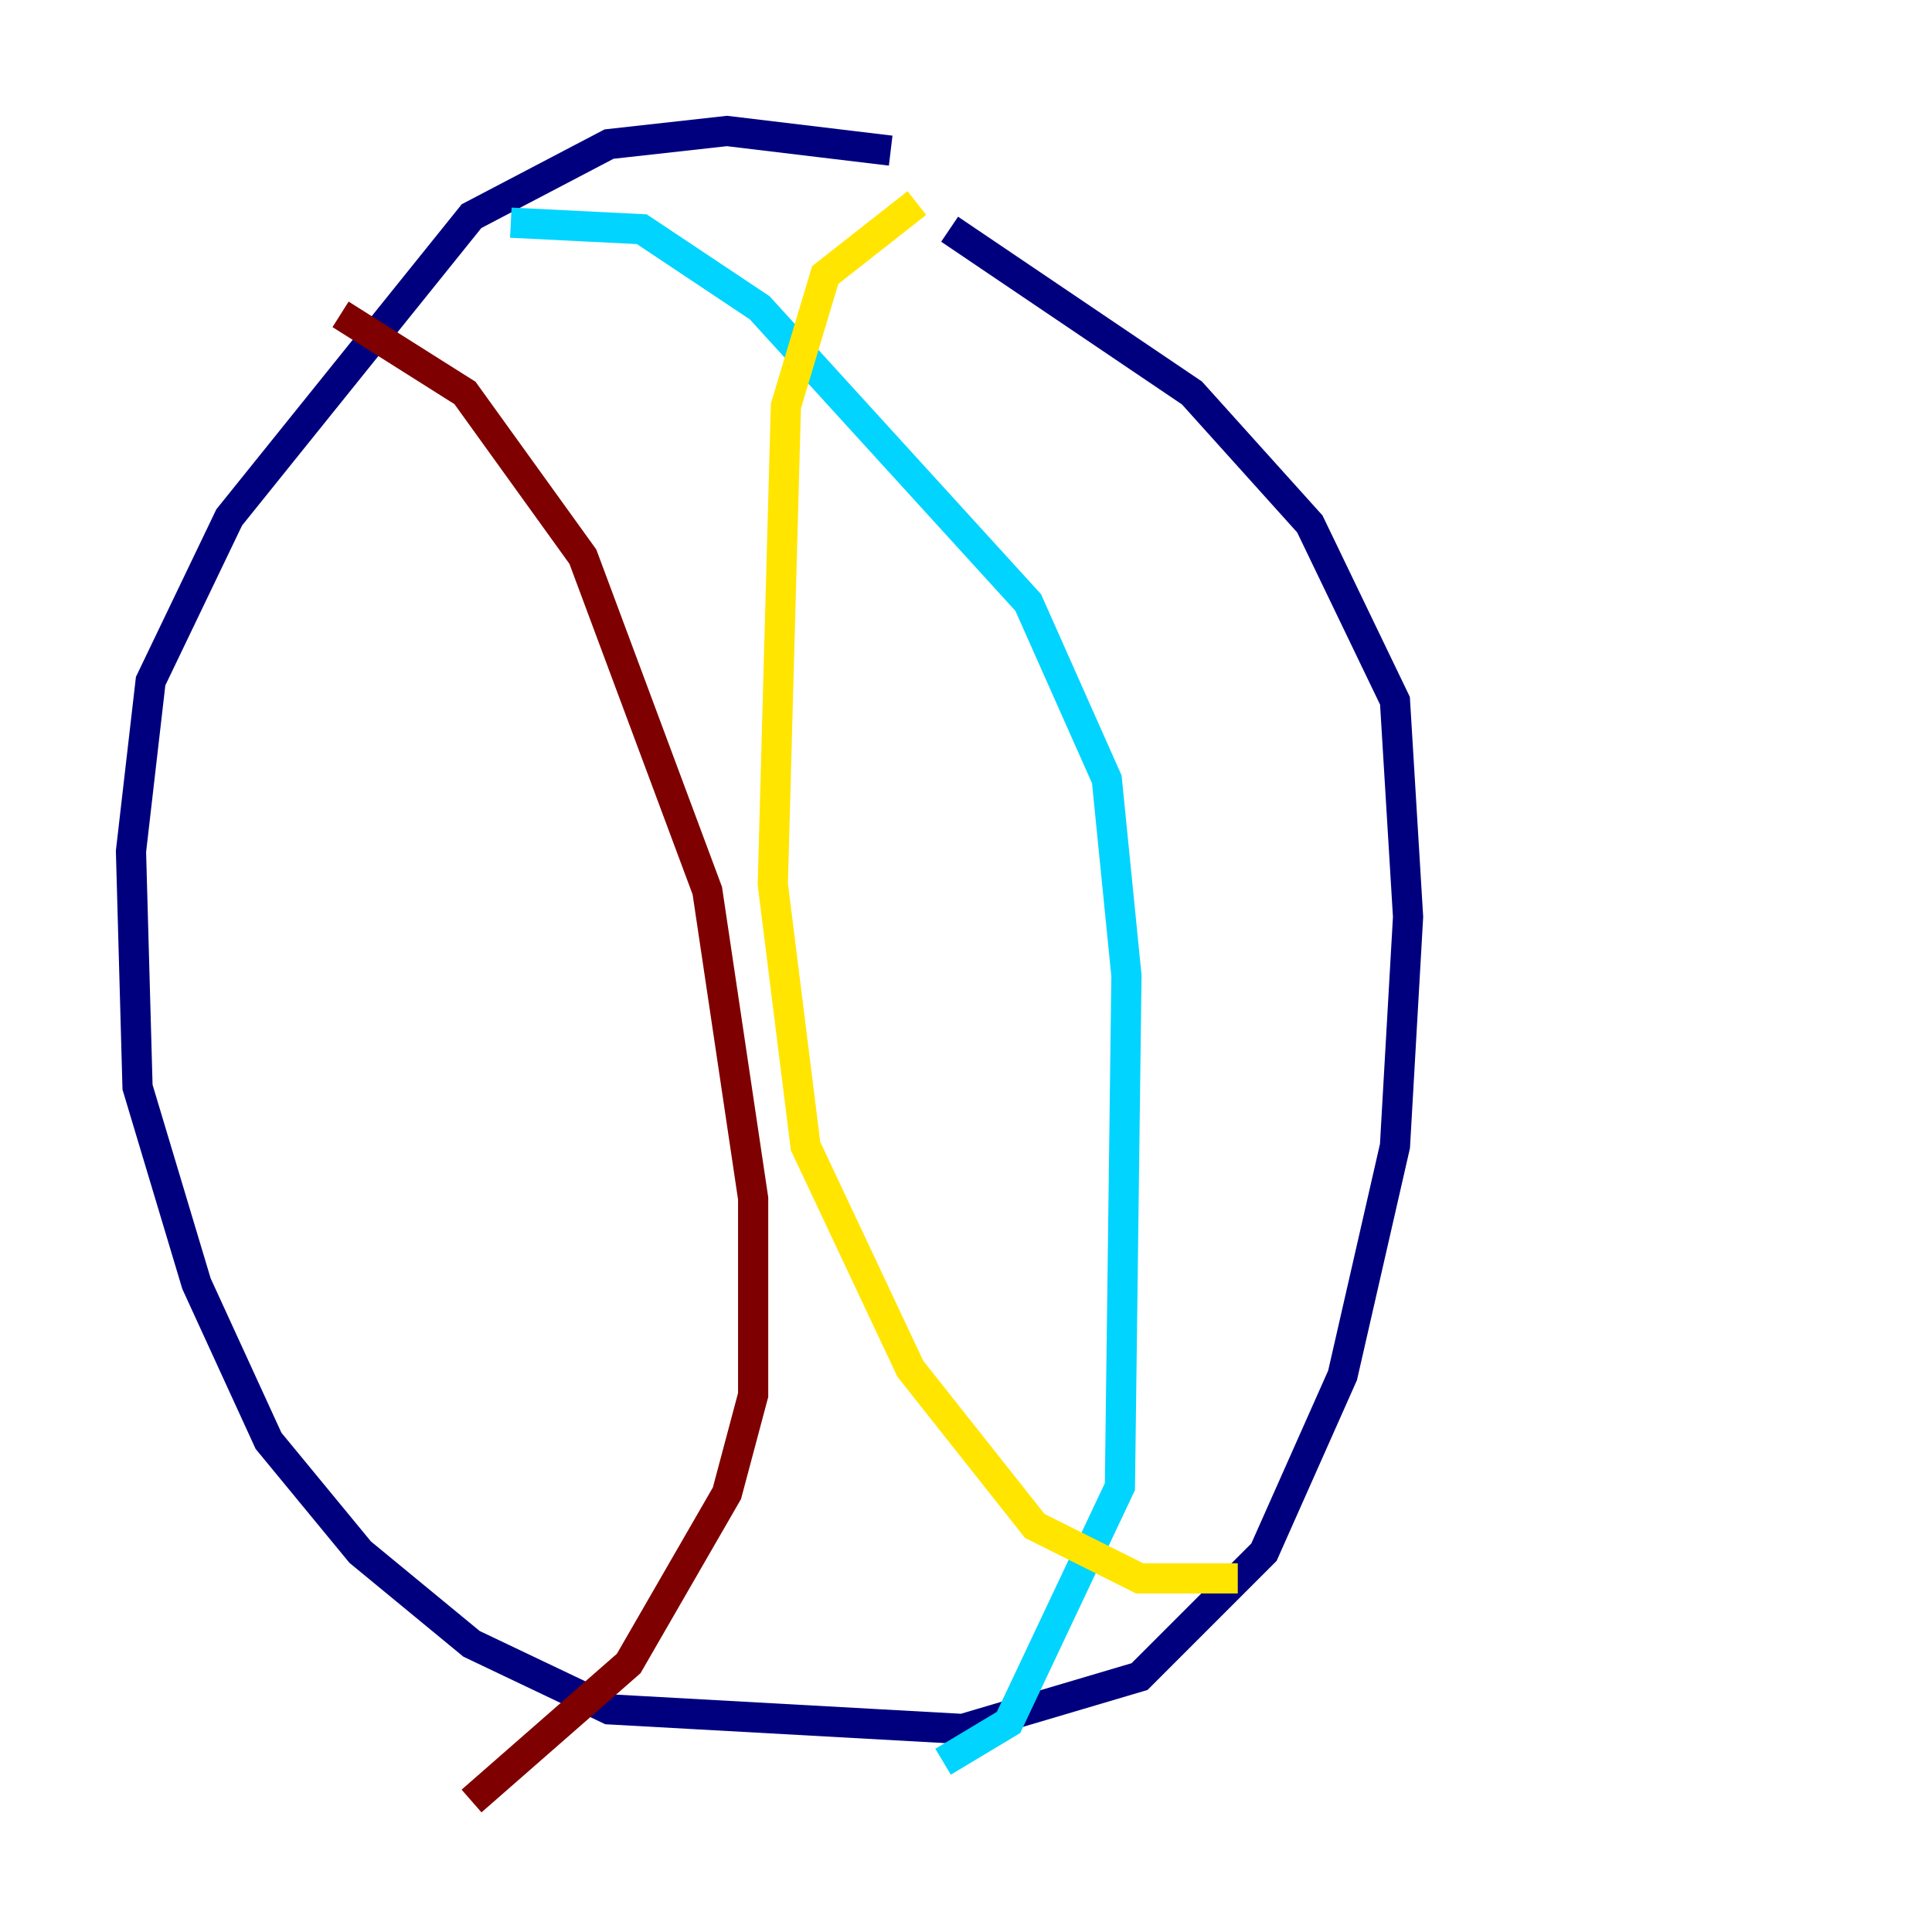 <?xml version="1.0" encoding="utf-8" ?>
<svg baseProfile="tiny" height="128" version="1.2" viewBox="0,0,128,128" width="128" xmlns="http://www.w3.org/2000/svg" xmlns:ev="http://www.w3.org/2001/xml-events" xmlns:xlink="http://www.w3.org/1999/xlink"><defs /><polyline fill="none" points="59.01,9.98 48.163,8.678 40.352,9.546 31.241,14.319 15.186,34.278 9.98,45.125 8.678,56.407 9.112,72.027 13.017,85.044 17.79,95.458 23.864,102.834 31.241,108.909 40.352,113.248 63.783,114.549 75.498,111.078 83.742,102.834 88.949,91.119 92.42,75.932 93.288,60.746 92.42,46.427 86.78,34.712 78.969,26.034 62.915,15.186" stroke="#00007f" stroke-width="2" /><polyline fill="none" points="33.844,14.752 42.522,15.186 50.332,20.393 68.122,39.919 73.329,51.634 74.63,64.651 74.197,98.495 66.82,114.115 62.481,116.719" stroke="#00d4ff" stroke-width="2" /><polyline fill="none" points="60.746,13.451 54.671,18.224 52.068,26.902 51.2,58.576 53.37,75.932 60.312,90.685 68.556,101.098 75.498,104.57 82.007,104.57" stroke="#ffe500" stroke-width="2" /><polyline fill="none" points="22.563,20.827 30.807,26.034 38.617,36.881 46.861,59.01 49.898,79.403 49.898,92.42 48.163,98.929 41.654,110.21 31.241,119.322" stroke="#7f0000" stroke-width="2" /></svg>